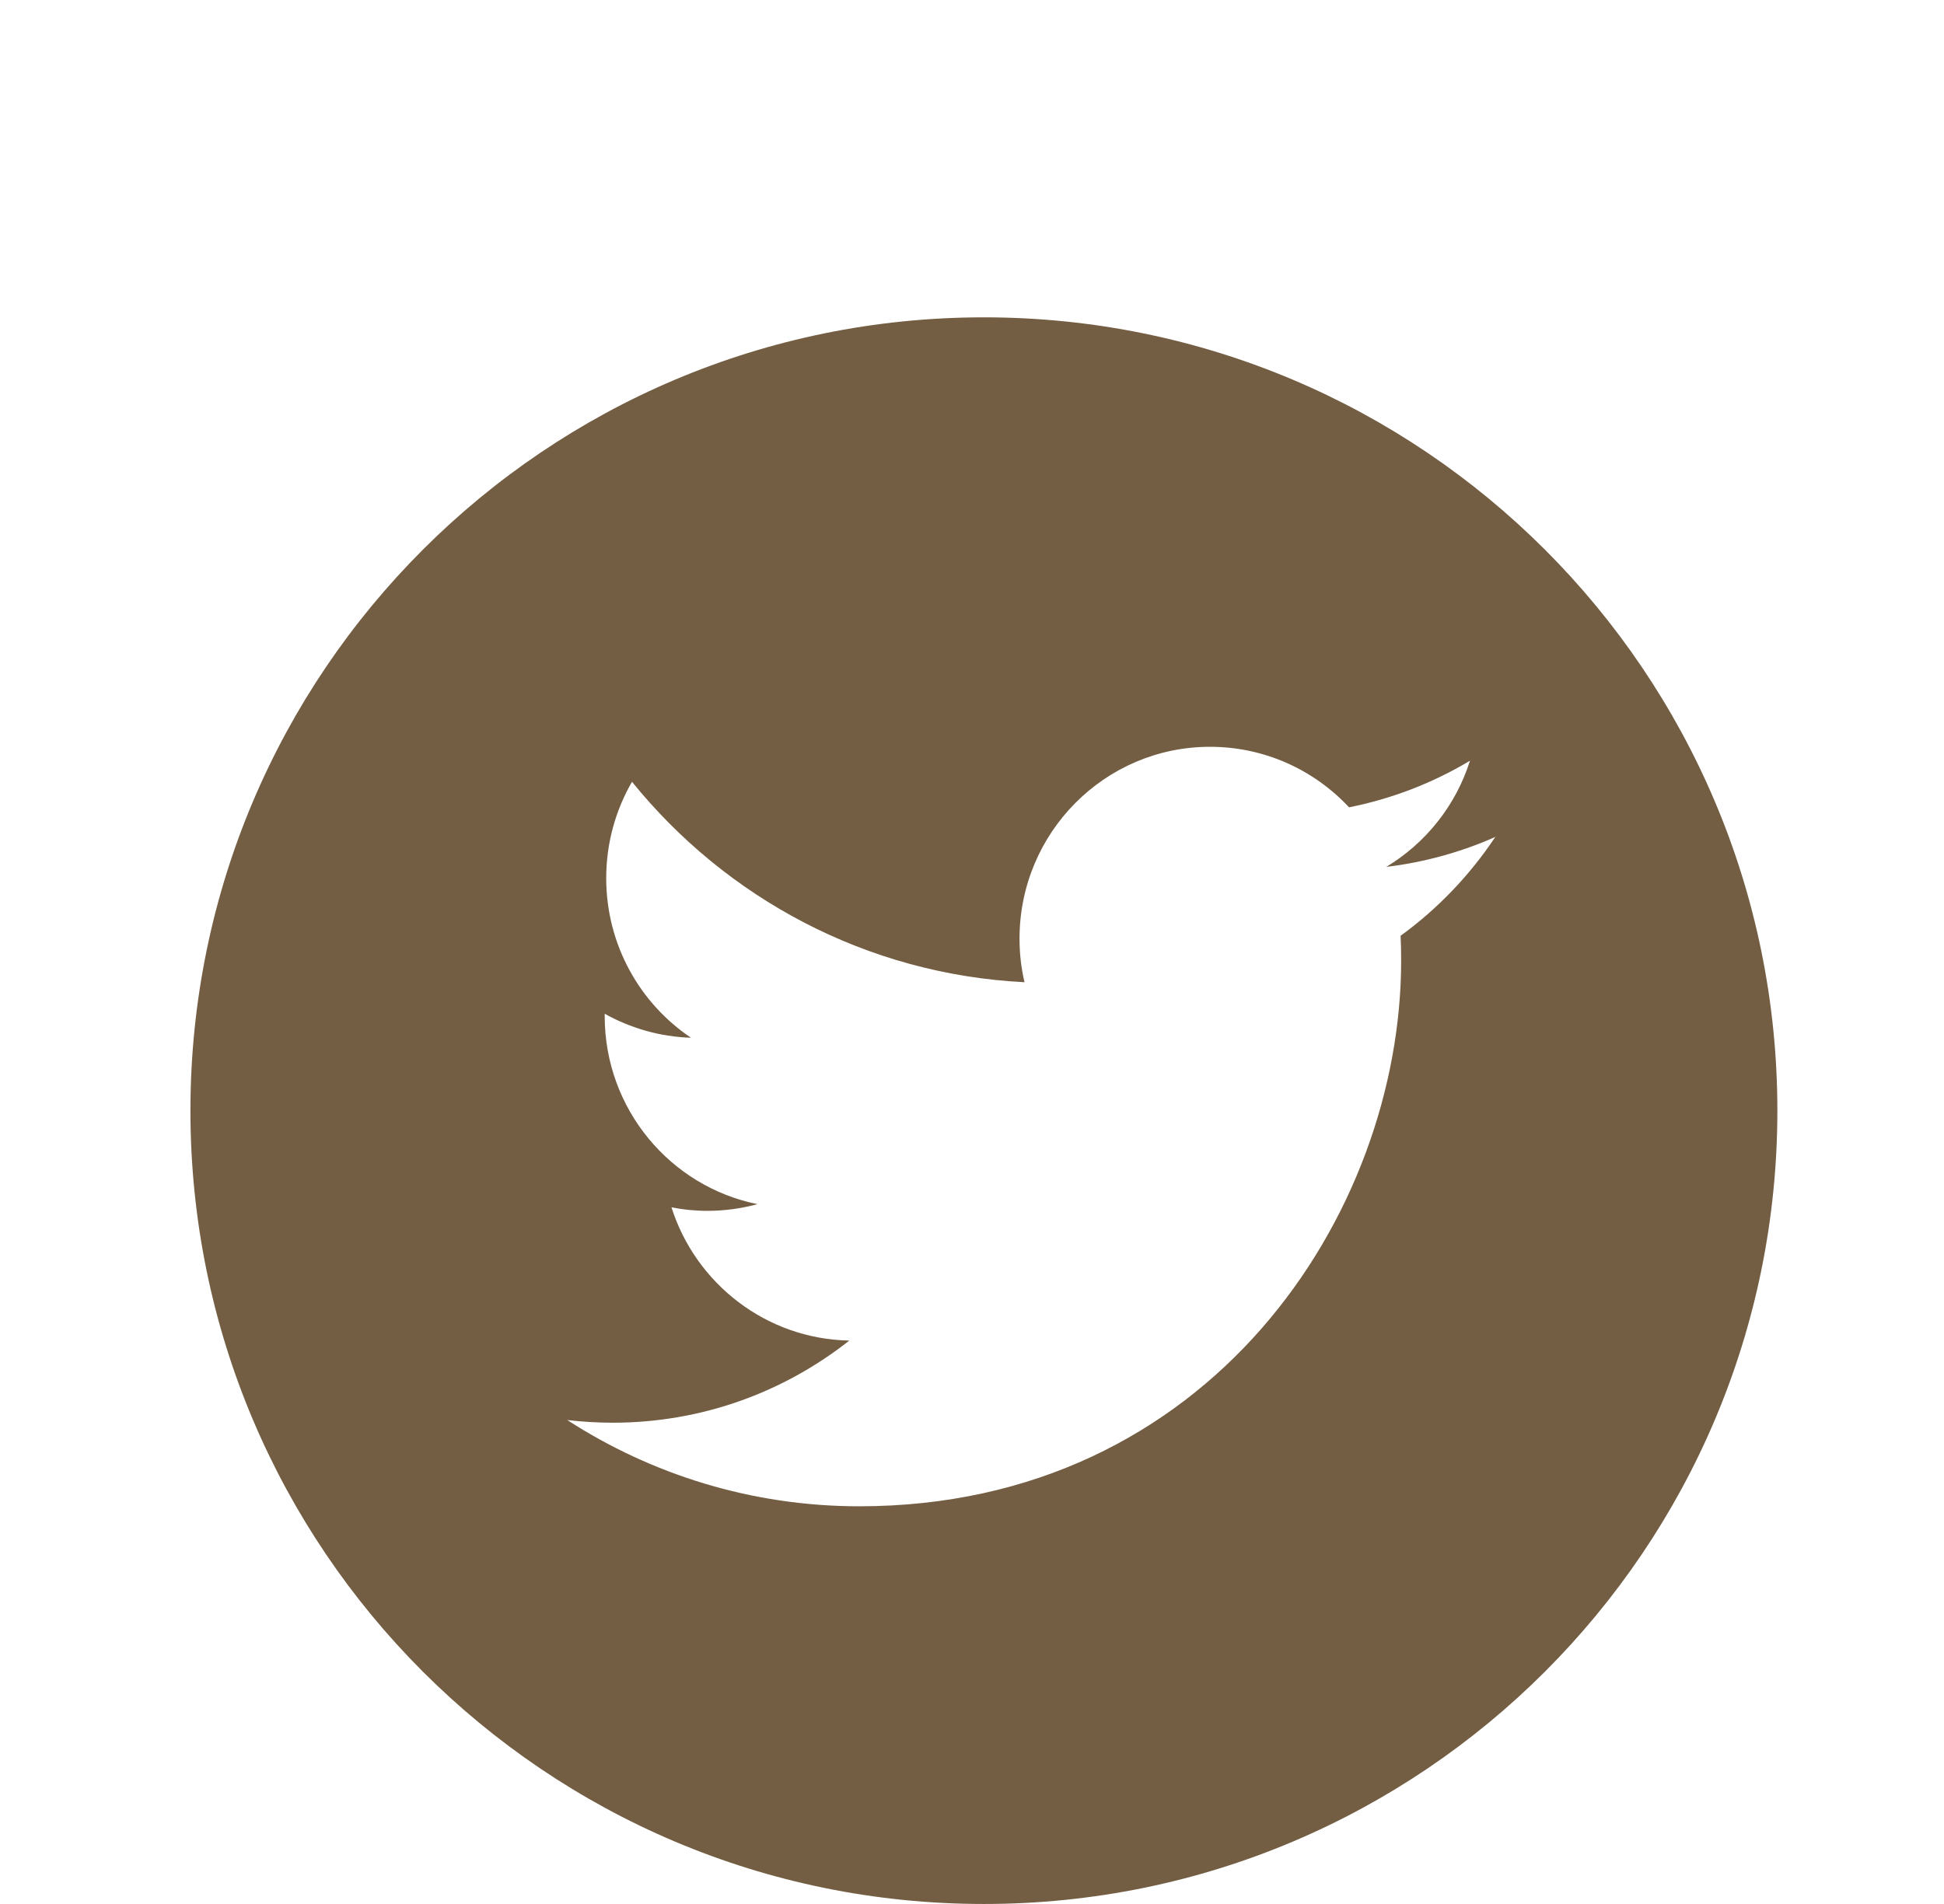 <svg width="49" height="48" viewBox="0 0 49 48" fill="none" xmlns="http://www.w3.org/2000/svg">
<g opacity="0.8" filter="url(#filter0_di_810_7608)">
<path fill-rule="evenodd" clip-rule="evenodd" d="M24.8 42C35.846 42 44.8 33.046 44.8 22C44.8 10.954 35.846 2 24.8 2C13.755 2 4.8 10.954 4.8 22C4.8 33.046 13.755 42 24.8 42ZM37.69 15.1C37.694 15.098 37.697 15.097 37.701 15.095L37.698 15.088C37.695 15.092 37.692 15.096 37.69 15.1ZM37.69 15.1C36.831 15.48 35.909 15.739 34.943 15.854C35.935 15.257 36.696 14.307 37.052 13.178C36.123 13.734 35.097 14.135 34.004 14.353C33.128 13.414 31.881 12.827 30.499 12.827C27.849 12.827 25.698 14.993 25.698 17.662C25.698 18.041 25.74 18.411 25.824 18.762C21.834 18.562 18.297 16.635 15.93 13.709C15.518 14.423 15.28 15.253 15.28 16.139C15.28 17.816 16.129 19.297 17.417 20.162C16.632 20.137 15.891 19.919 15.242 19.557V19.617C15.242 21.959 16.897 23.914 19.093 24.357C18.691 24.466 18.265 24.526 17.829 24.526C17.518 24.526 17.218 24.494 16.925 24.438C17.536 26.358 19.309 27.757 21.408 27.796C19.763 29.094 17.696 29.867 15.444 29.867C15.057 29.867 14.677 29.843 14.299 29.8C16.422 31.172 18.946 31.974 21.659 31.974C30.488 31.974 35.317 24.607 35.317 18.217C35.317 18.006 35.313 17.799 35.303 17.591C36.238 16.912 37.048 16.065 37.69 15.1Z" fill="#503614"/>
</g>
<defs>
<filter id="filter0_di_810_7608" x="0.8" y="0" width="48" height="48" filterUnits="userSpaceOnUse" color-interpolation-filters="sRGB">
<feFlood flood-opacity="0" result="BackgroundImageFix"/>
<feColorMatrix in="SourceAlpha" type="matrix" values="0 0 0 0 0 0 0 0 0 0 0 0 0 0 0 0 0 0 127 0" result="hardAlpha"/>
<feOffset dy="2"/>
<feGaussianBlur stdDeviation="2"/>
<feComposite in2="hardAlpha" operator="out"/>
<feColorMatrix type="matrix" values="0 0 0 0 1 0 0 0 0 1 0 0 0 0 1 0 0 0 0.45 0"/>
<feBlend mode="normal" in2="BackgroundImageFix" result="effect1_dropShadow_810_7608"/>
<feBlend mode="normal" in="SourceGraphic" in2="effect1_dropShadow_810_7608" result="shape"/>
<feColorMatrix in="SourceAlpha" type="matrix" values="0 0 0 0 0 0 0 0 0 0 0 0 0 0 0 0 0 0 127 0" result="hardAlpha"/>
<feOffset dy="4"/>
<feGaussianBlur stdDeviation="2"/>
<feComposite in2="hardAlpha" operator="arithmetic" k2="-1" k3="1"/>
<feColorMatrix type="matrix" values="0 0 0 0 0 0 0 0 0 0 0 0 0 0 0 0 0 0 0.65 0"/>
<feBlend mode="normal" in2="shape" result="effect2_innerShadow_810_7608"/>
</filter>
</defs>
</svg>
